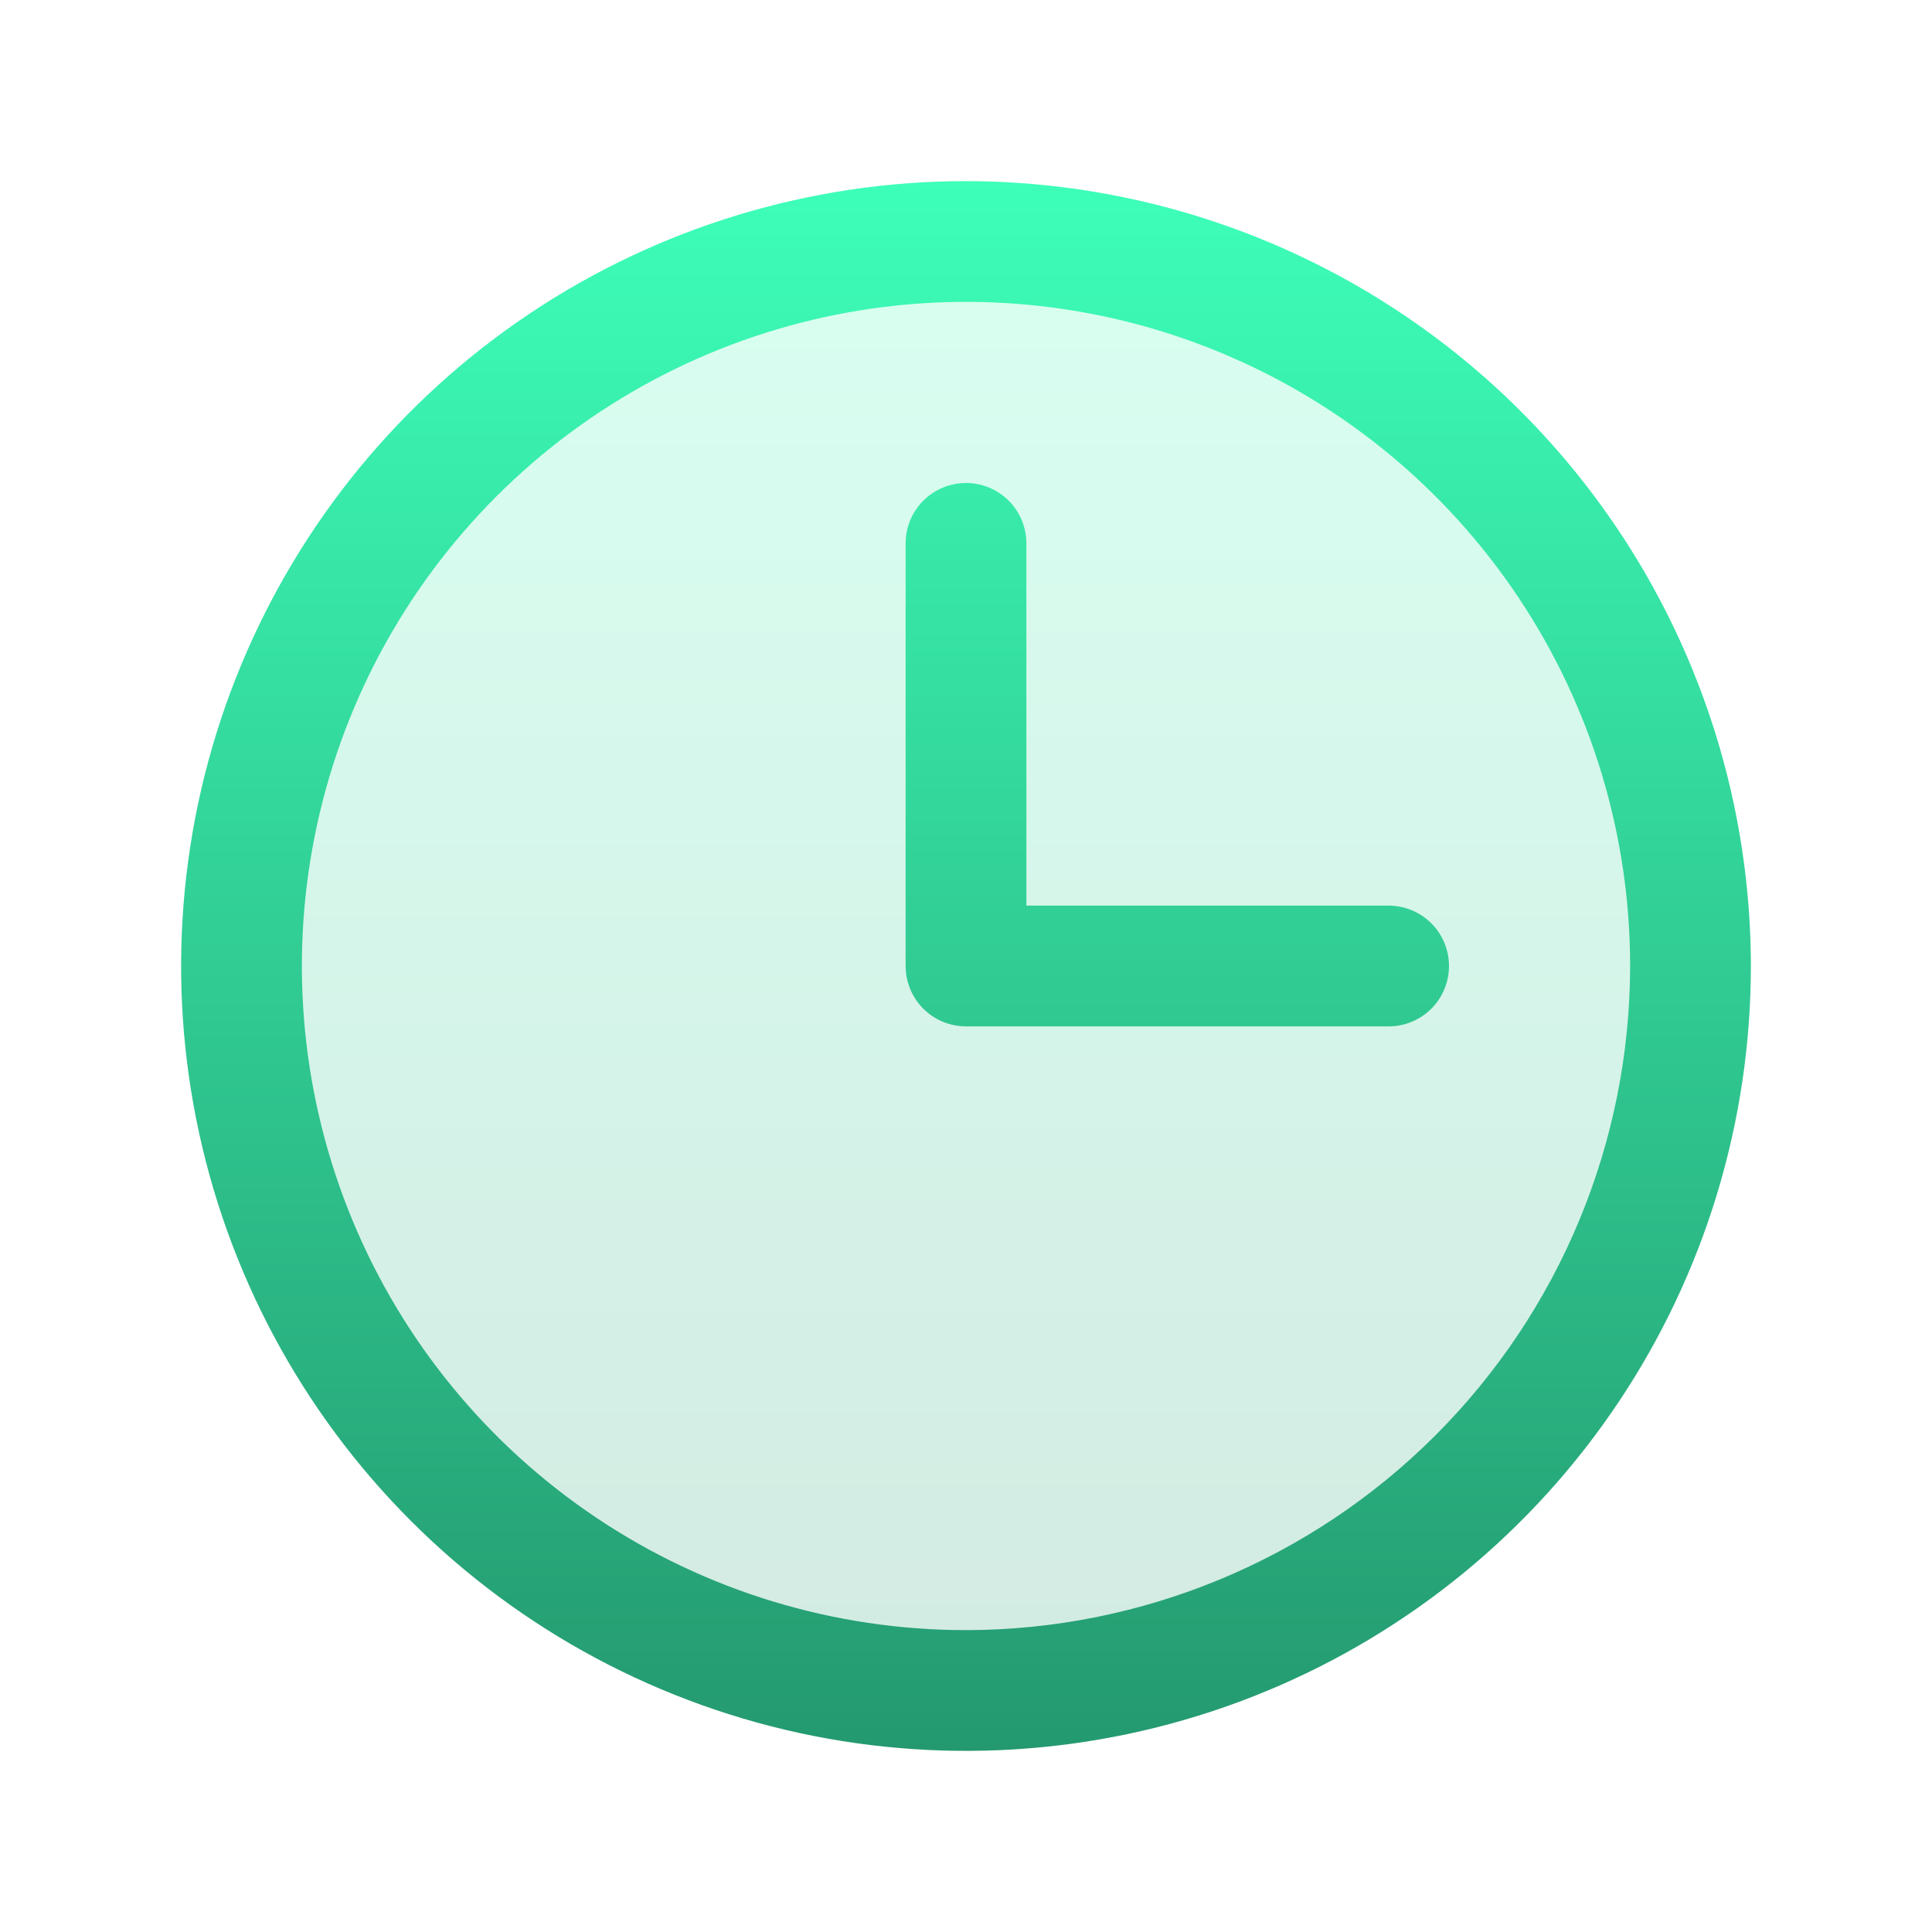 <svg width="80" height="80" viewBox="0 0 80 80" fill="none" xmlns="http://www.w3.org/2000/svg">
<path opacity="0.2" d="M70 40C70 45.933 68.24 51.734 64.944 56.667C61.648 61.601 56.962 65.446 51.48 67.716C45.999 69.987 39.967 70.581 34.147 69.424C28.328 68.266 22.982 65.409 18.787 61.213C14.591 57.018 11.734 51.672 10.576 45.853C9.419 40.033 10.013 34.001 12.284 28.52C14.554 23.038 18.399 18.352 23.333 15.056C28.266 11.759 34.067 10 40 10C47.956 10 55.587 13.161 61.213 18.787C66.839 24.413 70 32.044 70 40Z" fill="url(#paint0_linear_13_1857)"/>
<path d="M40 7.5C33.572 7.5 27.289 9.406 21.944 12.977C16.599 16.548 12.434 21.624 9.974 27.563C7.514 33.501 6.87 40.036 8.124 46.34C9.379 52.645 12.474 58.436 17.019 62.981C21.564 67.526 27.355 70.621 33.66 71.876C39.964 73.129 46.499 72.486 52.437 70.026C58.376 67.566 63.452 63.401 67.023 58.056C70.594 52.711 72.5 46.428 72.5 40C72.491 31.383 69.064 23.122 62.971 17.029C56.878 10.936 48.617 7.509 40 7.5ZM40 67.5C34.561 67.5 29.244 65.887 24.722 62.865C20.2 59.844 16.675 55.549 14.593 50.524C12.512 45.499 11.967 39.969 13.028 34.635C14.089 29.3 16.709 24.401 20.555 20.555C24.401 16.709 29.301 14.089 34.635 13.028C39.969 11.967 45.499 12.512 50.524 14.593C55.549 16.675 59.844 20.2 62.865 24.722C65.887 29.244 67.5 34.561 67.5 40C67.492 47.291 64.592 54.281 59.436 59.436C54.281 64.592 47.291 67.492 40 67.5ZM60 40C60 40.663 59.737 41.299 59.268 41.768C58.799 42.237 58.163 42.5 57.5 42.5H40C39.337 42.5 38.701 42.237 38.232 41.768C37.763 41.299 37.5 40.663 37.5 40V22.5C37.5 21.837 37.763 21.201 38.232 20.732C38.701 20.263 39.337 20 40 20C40.663 20 41.299 20.263 41.768 20.732C42.237 21.201 42.5 21.837 42.5 22.5V37.5H57.5C58.163 37.5 58.799 37.763 59.268 38.232C59.737 38.701 60 39.337 60 40Z" fill="url(#paint1_linear_13_1857)"/>
<defs>
<linearGradient id="paint0_linear_13_1857" x1="40" y1="10" x2="40" y2="70" gradientUnits="userSpaceOnUse">
<stop stop-color="#3DFFB9"/>
<stop offset="1" stop-color="#24996F"/>
</linearGradient>
<linearGradient id="paint1_linear_13_1857" x1="40" y1="7.5" x2="40" y2="72.5" gradientUnits="userSpaceOnUse">
<stop stop-color="#3DFFB9"/>
<stop offset="1" stop-color="#24996F"/>
</linearGradient>
</defs>
</svg>
